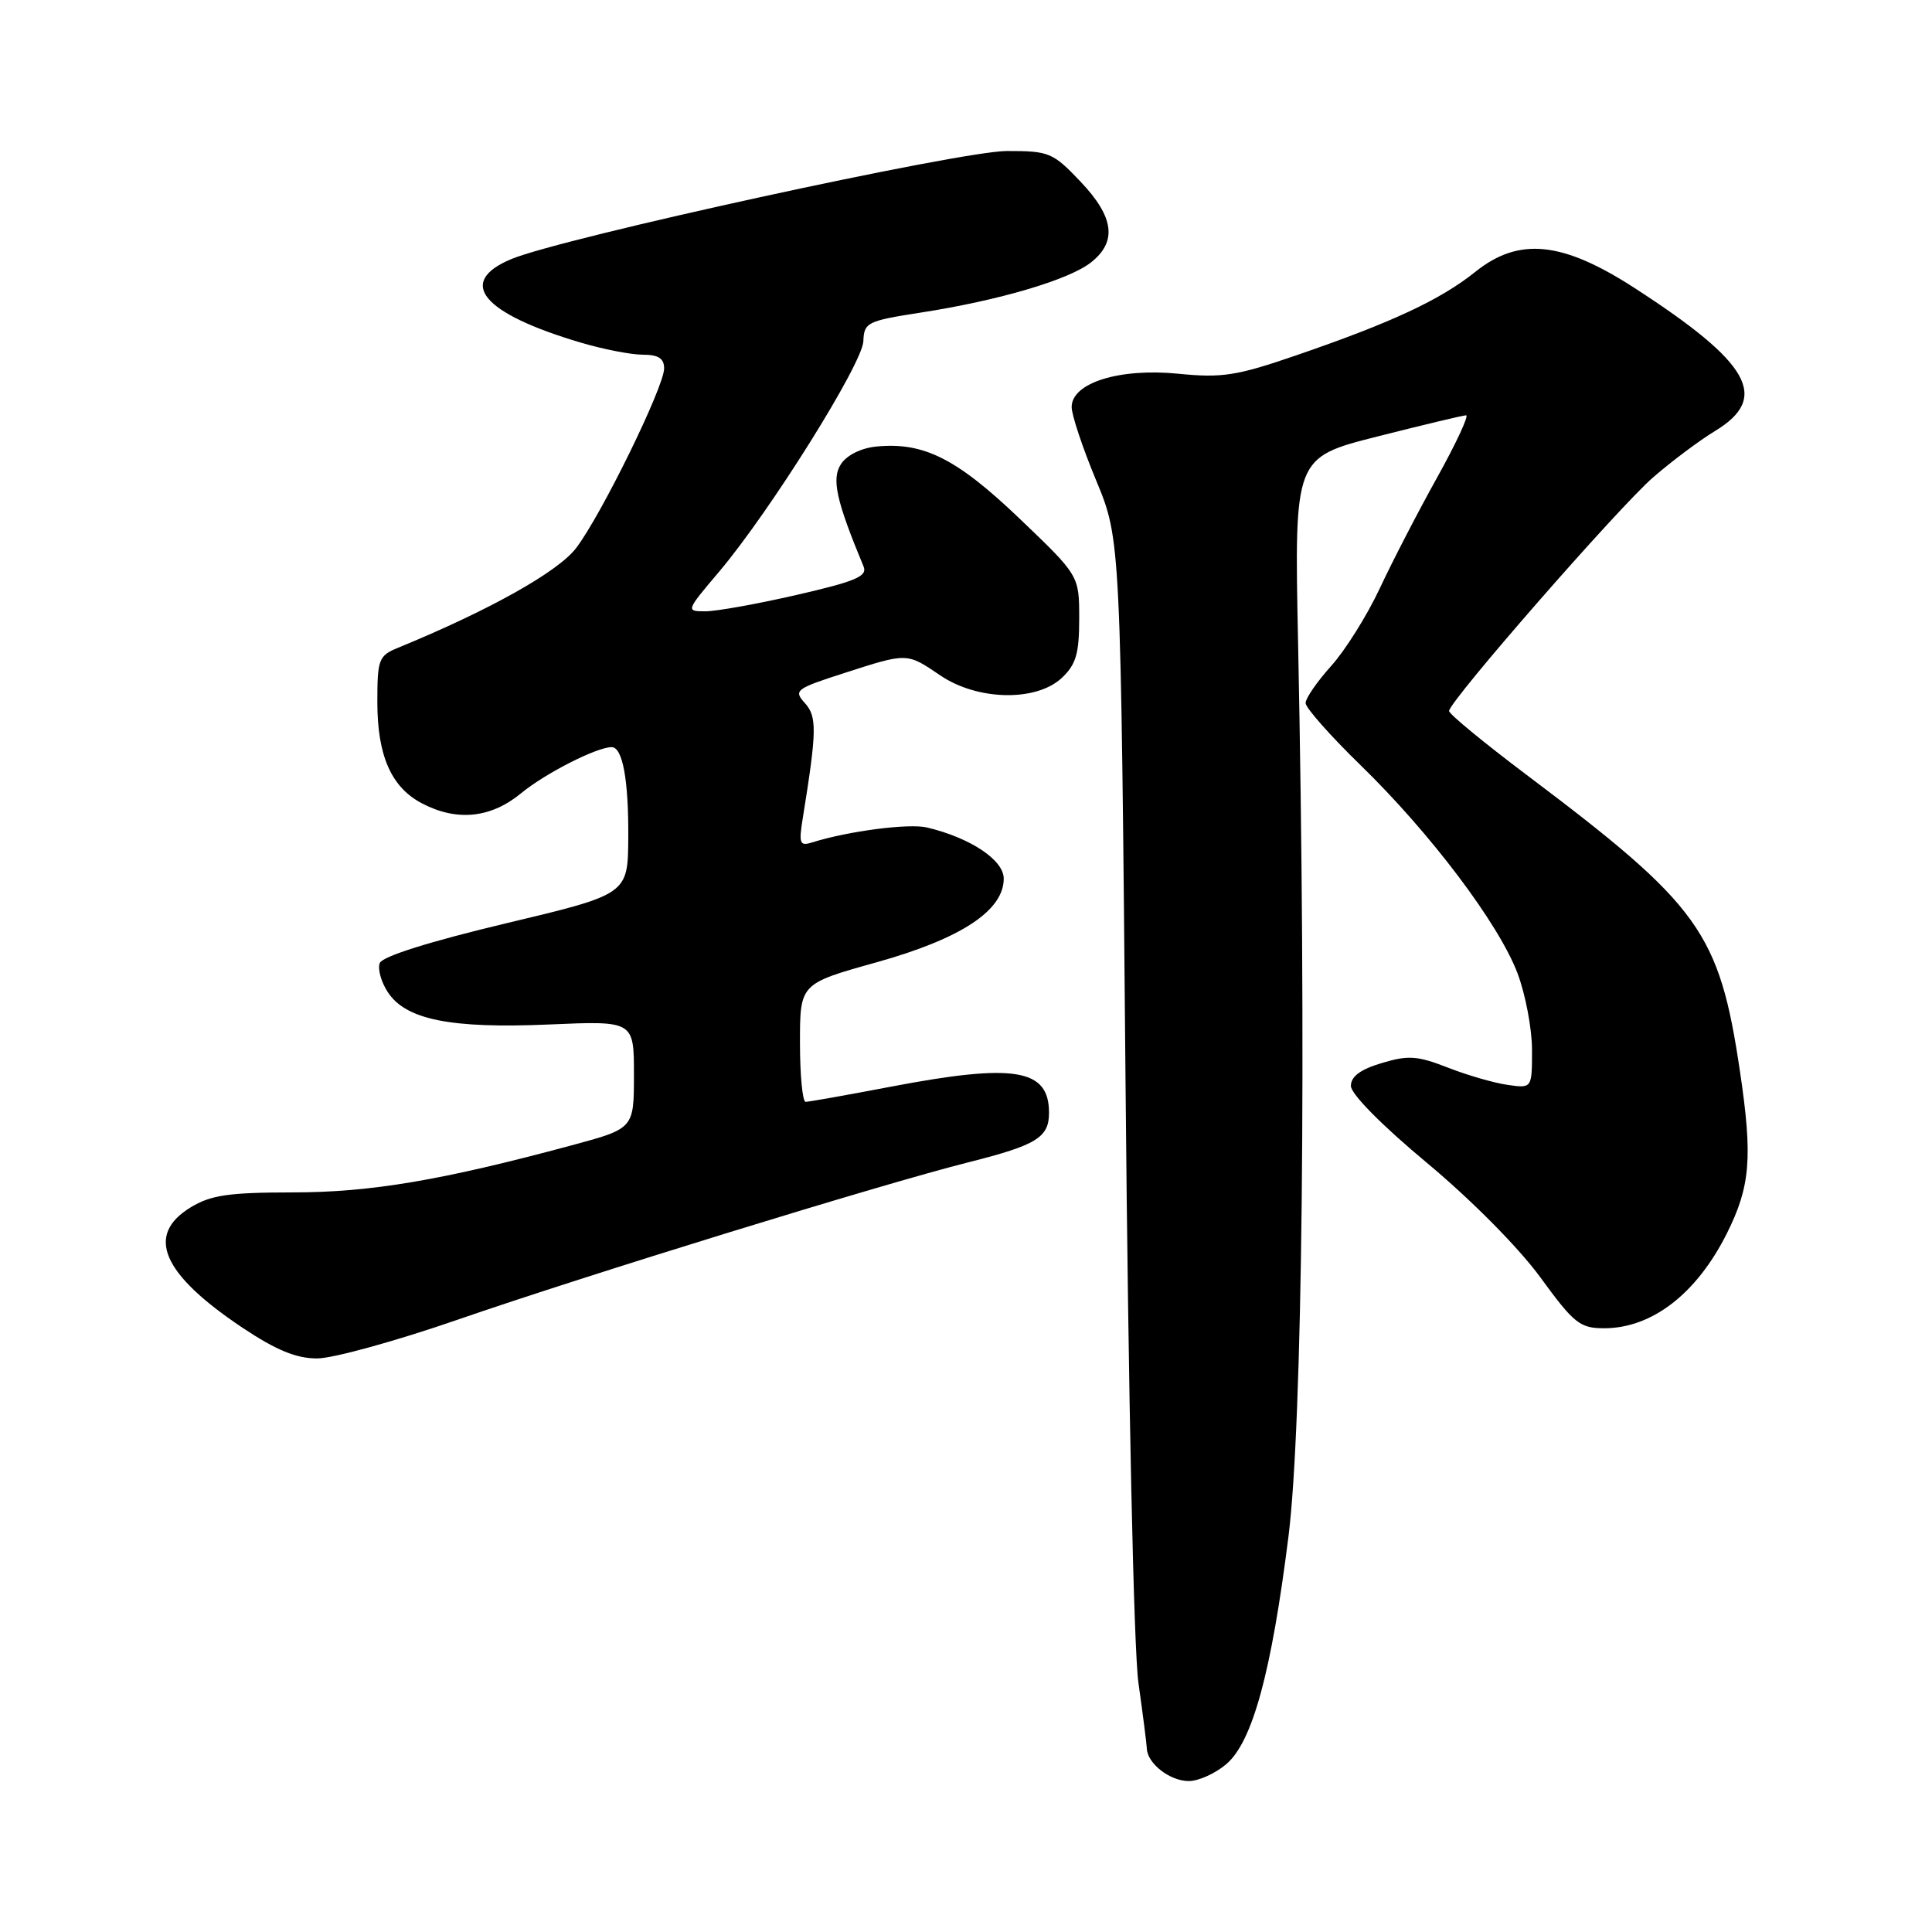<?xml version="1.0" encoding="UTF-8" standalone="no"?>
<!DOCTYPE svg PUBLIC "-//W3C//DTD SVG 1.1//EN" "http://www.w3.org/Graphics/SVG/1.1/DTD/svg11.dtd" >
<svg xmlns="http://www.w3.org/2000/svg" xmlns:xlink="http://www.w3.org/1999/xlink" version="1.1" viewBox="0 0 256 256">
 <g >
 <path fill="currentColor"
d=" M 162.51 233.74 C 165.97 230.77 168.47 221.58 170.73 203.59 C 172.59 188.72 173.12 139.65 172.00 85.06 C 171.50 60.63 171.50 60.63 182.50 57.84 C 188.55 56.31 193.84 55.04 194.26 55.03 C 194.68 55.01 192.96 58.71 190.44 63.25 C 187.91 67.79 184.48 74.42 182.81 78.00 C 181.13 81.58 178.24 86.19 176.38 88.25 C 174.52 90.32 173.00 92.52 173.00 93.16 C 173.00 93.79 176.28 97.50 180.30 101.41 C 189.52 110.38 198.58 122.38 201.07 128.94 C 202.13 131.74 203.00 136.32 203.00 139.12 C 203.00 144.22 203.00 144.22 199.75 143.75 C 197.96 143.50 194.40 142.46 191.84 141.46 C 187.82 139.89 186.60 139.80 183.09 140.86 C 180.26 141.70 179.00 142.64 179.00 143.89 C 179.00 144.96 183.12 149.13 189.09 154.10 C 194.94 158.97 201.24 165.33 204.10 169.25 C 208.57 175.38 209.35 176.00 212.56 176.00 C 218.89 176.00 224.81 171.43 228.81 163.45 C 231.94 157.20 232.25 153.36 230.56 142.00 C 227.81 123.49 225.30 120.01 202.25 102.65 C 196.61 98.40 192.00 94.61 192.01 94.21 C 192.02 92.93 214.48 67.21 219.05 63.25 C 221.50 61.12 225.19 58.36 227.25 57.11 C 234.54 52.69 231.95 48.10 216.57 38.15 C 207.01 31.97 201.27 31.39 195.50 36.01 C 190.86 39.73 184.41 42.74 171.77 47.08 C 163.86 49.80 161.93 50.10 156.12 49.52 C 148.31 48.75 142.00 50.73 142.00 53.94 C 142.00 54.99 143.46 59.37 145.25 63.67 C 148.50 71.50 148.50 71.50 149.14 143.50 C 149.51 185.25 150.23 218.65 150.85 223.00 C 151.43 227.12 151.93 231.03 151.96 231.68 C 152.03 233.68 155.02 236.00 157.52 236.00 C 158.82 236.00 161.07 234.98 162.51 233.74 Z  M 60.66 174.86 C 77.78 168.94 116.83 156.90 128.40 153.99 C 137.36 151.73 139.00 150.72 139.00 147.45 C 139.00 141.61 134.46 140.86 118.00 144.00 C 112.23 145.10 107.17 146.00 106.75 146.00 C 106.34 146.00 106.00 142.48 106.00 138.17 C 106.00 130.34 106.00 130.34 116.15 127.51 C 127.34 124.38 133.00 120.66 133.00 116.42 C 133.00 113.96 128.61 111.03 122.85 109.65 C 120.46 109.07 112.41 110.12 107.63 111.62 C 105.96 112.15 105.82 111.80 106.38 108.36 C 108.24 96.83 108.27 94.96 106.65 93.16 C 105.13 91.48 105.42 91.26 111.84 89.19 C 120.28 86.47 120.13 86.47 124.60 89.50 C 129.52 92.84 137.30 93.00 140.69 89.83 C 142.58 88.05 143.00 86.62 143.00 81.96 C 143.00 76.27 143.00 76.27 135.08 68.70 C 126.77 60.76 122.38 58.55 116.11 59.17 C 114.10 59.37 112.20 60.31 111.43 61.50 C 110.16 63.45 110.80 66.33 114.43 75.07 C 114.96 76.36 113.37 77.04 105.60 78.82 C 100.39 80.02 94.94 81.00 93.48 81.00 C 90.86 81.00 90.87 80.97 95.29 75.75 C 102.01 67.80 114.29 48.19 114.40 45.21 C 114.49 42.73 114.91 42.52 122.00 41.42 C 132.34 39.82 141.63 37.08 144.55 34.78 C 148.06 32.02 147.64 28.76 143.15 24.04 C 139.51 20.21 139.01 20.00 133.40 20.01 C 127.15 20.03 74.50 31.51 67.75 34.33 C 60.44 37.39 63.87 41.52 76.93 45.39 C 79.92 46.28 83.63 47.00 85.18 47.00 C 87.24 47.00 88.00 47.49 88.00 48.82 C 88.00 51.26 79.68 68.24 76.34 72.62 C 73.94 75.77 64.83 80.87 52.75 85.83 C 50.18 86.88 50.00 87.35 50.00 93.03 C 50.00 100.17 51.86 104.36 55.97 106.48 C 60.58 108.87 65.06 108.40 69.06 105.10 C 72.27 102.46 79.07 99.00 81.05 99.00 C 82.50 99.00 83.30 103.34 83.25 111.00 C 83.20 118.50 83.20 118.50 67.03 122.35 C 56.93 124.76 50.66 126.73 50.32 127.61 C 50.02 128.38 50.50 130.12 51.39 131.47 C 53.78 135.12 59.71 136.31 72.75 135.75 C 84.00 135.26 84.00 135.26 84.00 142.40 C 84.00 149.54 84.00 149.54 75.75 151.76 C 58.51 156.41 49.09 158.00 38.76 158.00 C 30.30 158.01 27.93 158.35 25.25 159.99 C 19.24 163.66 21.46 168.80 32.13 175.93 C 36.58 178.90 39.25 180.00 42.02 180.00 C 44.11 180.00 52.49 177.69 60.66 174.86 Z "/>
</g>
</svg>